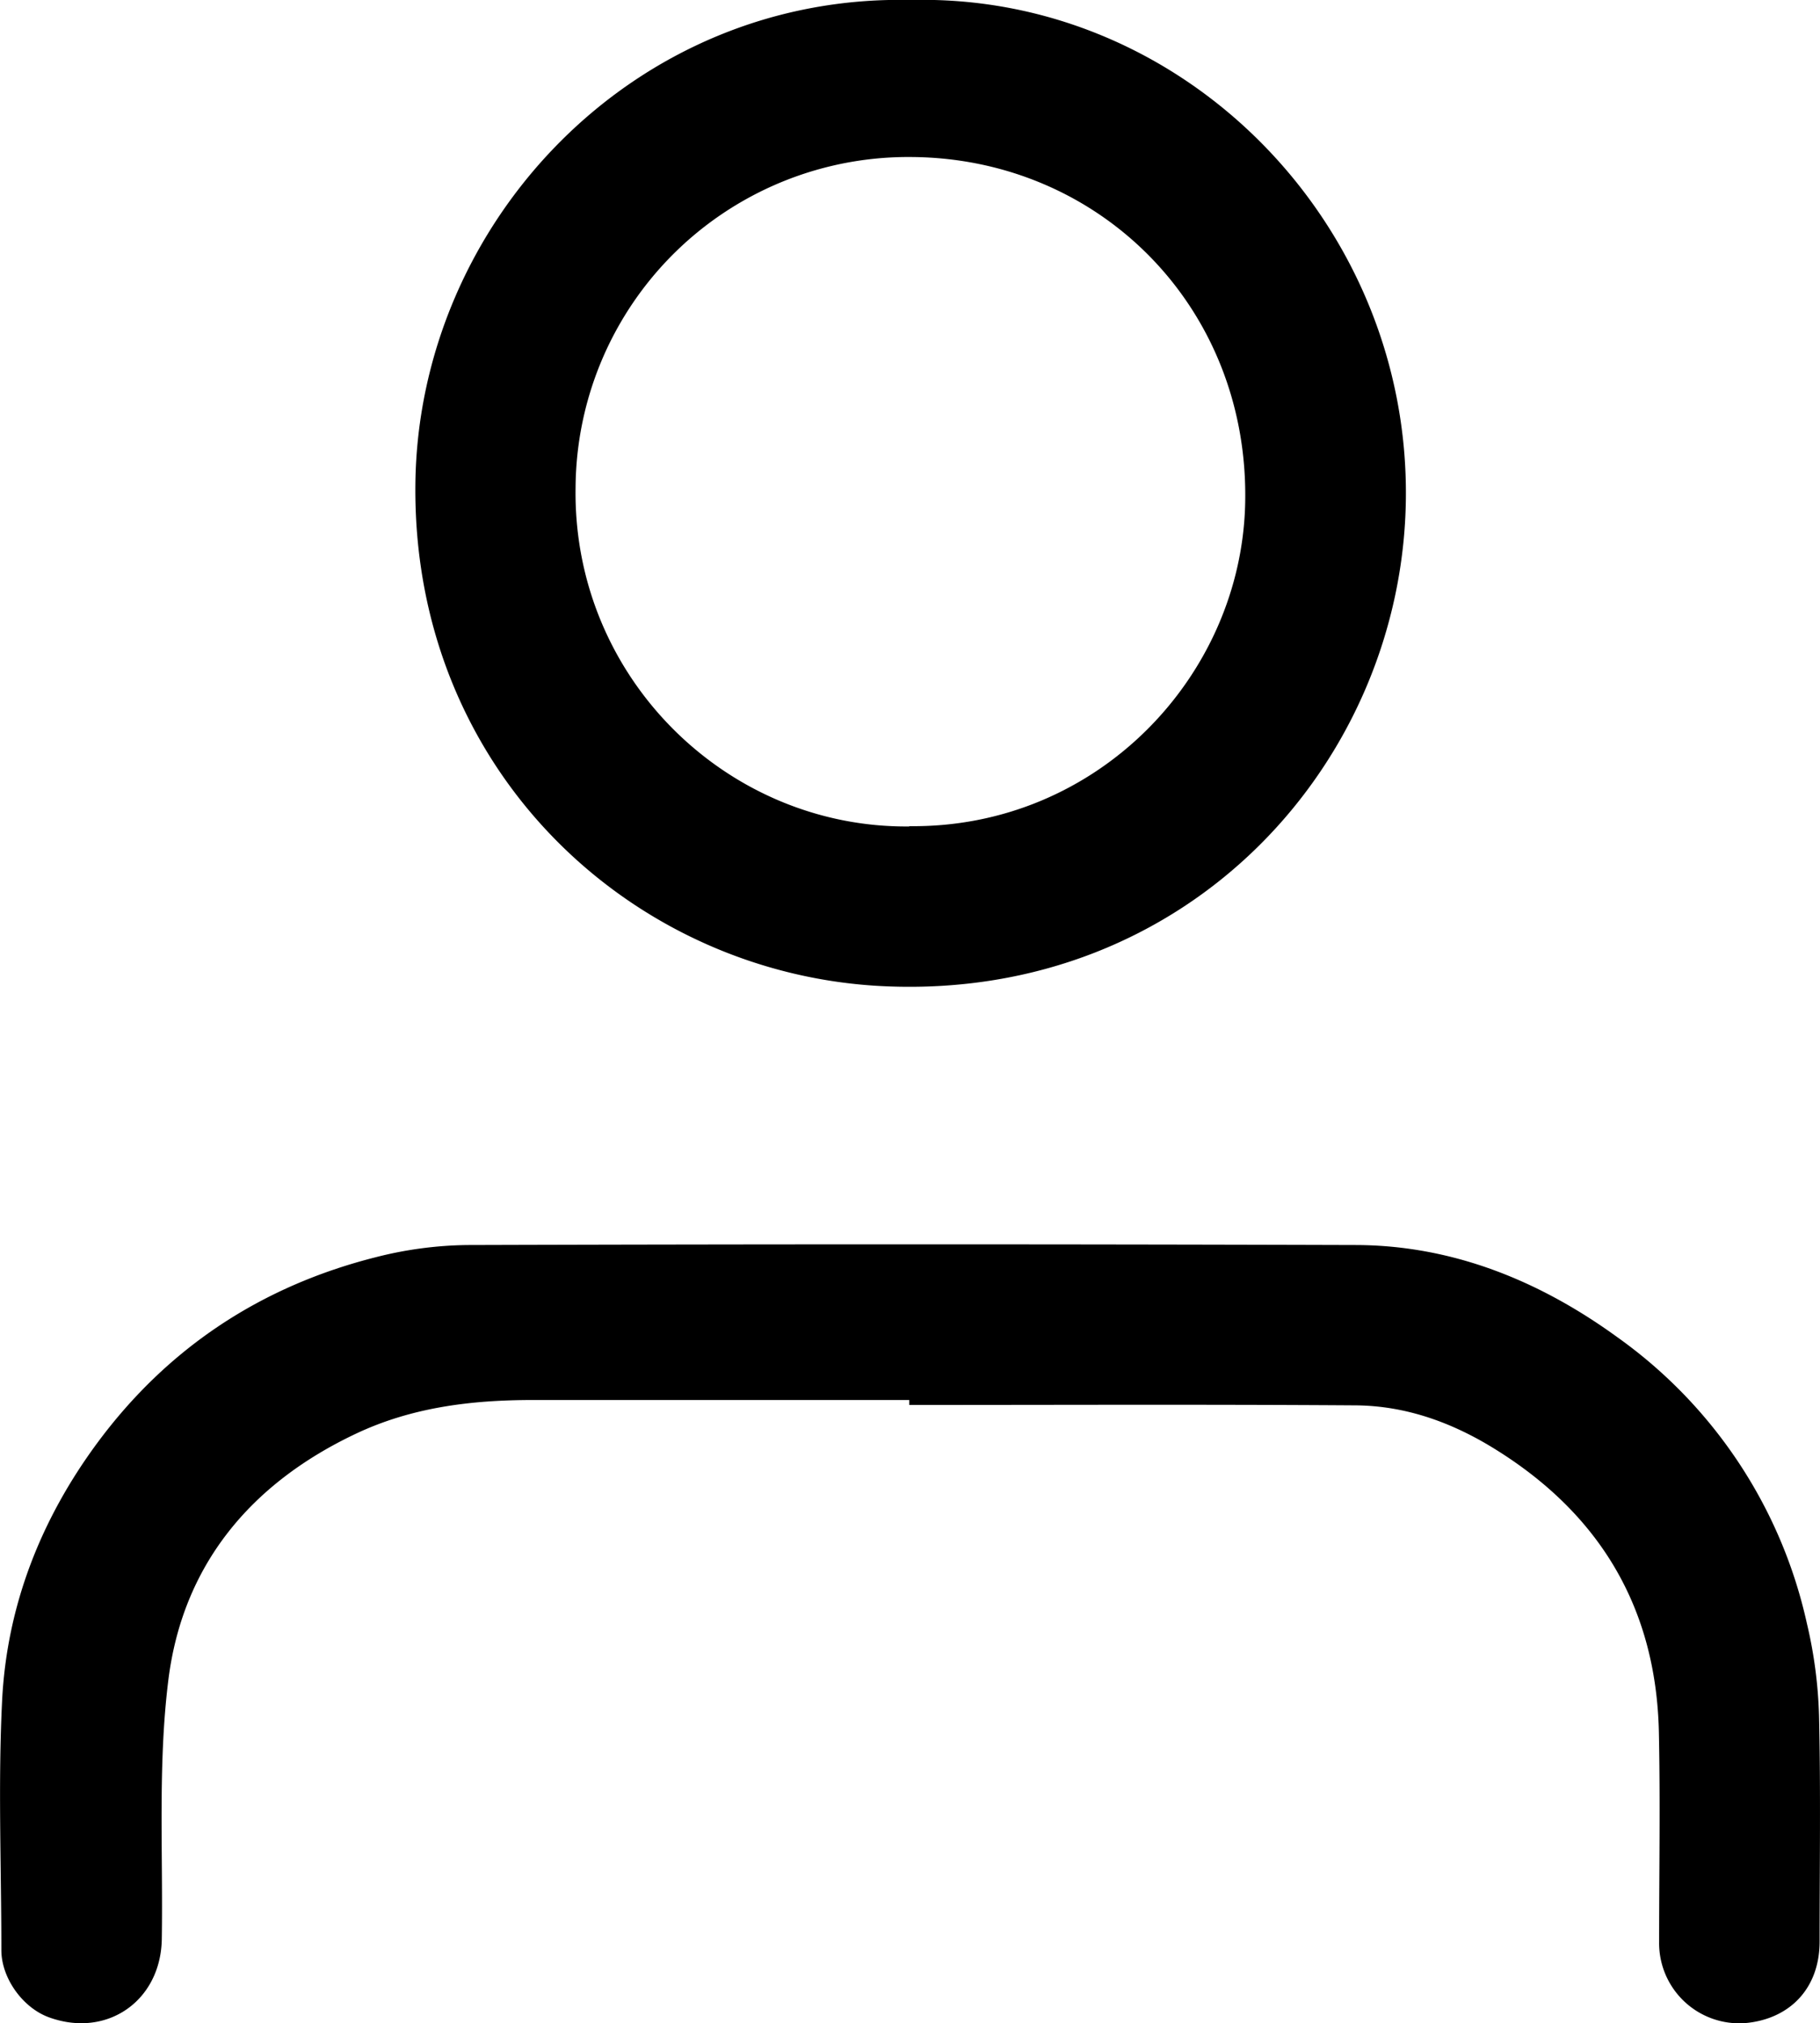 <svg xmlns="http://www.w3.org/2000/svg" viewBox="0 0 374.48 416.33"><g id="Слой_2" data-name="Слой 2"><g id="Слой_1-2" data-name="Слой 1"><path d="M187.08,288.08q-38.75,0-77.5,0c-12.55,0-24.82,1.48-36.36,6.94-21.68,10.25-35.66,27.06-38.59,50.75-2.17,17.53-1.06,35.47-1.34,53.23-.2,12.68-11.23,20.41-23.14,16.13C4.72,413.2.29,407.07.28,401.29c0-17.16-.7-34.36.16-51.48,1-19.49,8-37.23,19.62-52.95,14.46-19.53,33.68-32.19,57.17-38.14a79.3,79.3,0,0,1,18.94-2.53q91.5-.28,183,0c19.89.1,37.77,7.45,53.66,19A98.26,98.26,0,0,1,371.77,334a93.33,93.33,0,0,1,2.51,19c.36,15.49.12,31,.12,46.49,0,9.8-6.28,16-15.29,16.8a16.5,16.5,0,0,1-17.73-16.78c0-14.33.25-28.67-.05-43-.53-25.61-12.13-45-33.85-58.41-8.79-5.44-18.29-8.85-28.6-8.92-30.6-.21-61.2-.08-91.8-.08Z"/><path d="M187.37,0c56.17-1.41,102.54,45.89,101.9,102.59-.61,54-44.37,103.14-107.22,100.35-51.56-2.29-97.26-44-96.58-103.41C86.08,45.89,130.31-1.27,187.37,0Zm-.3,170c38.68.47,68.48-30.89,69.14-66.69.74-40-29.86-70.73-68.63-71a68.44,68.44,0,0,0-69.15,68C117.81,139.32,149.51,170.41,187.07,170.06Z"/></g></g></svg>